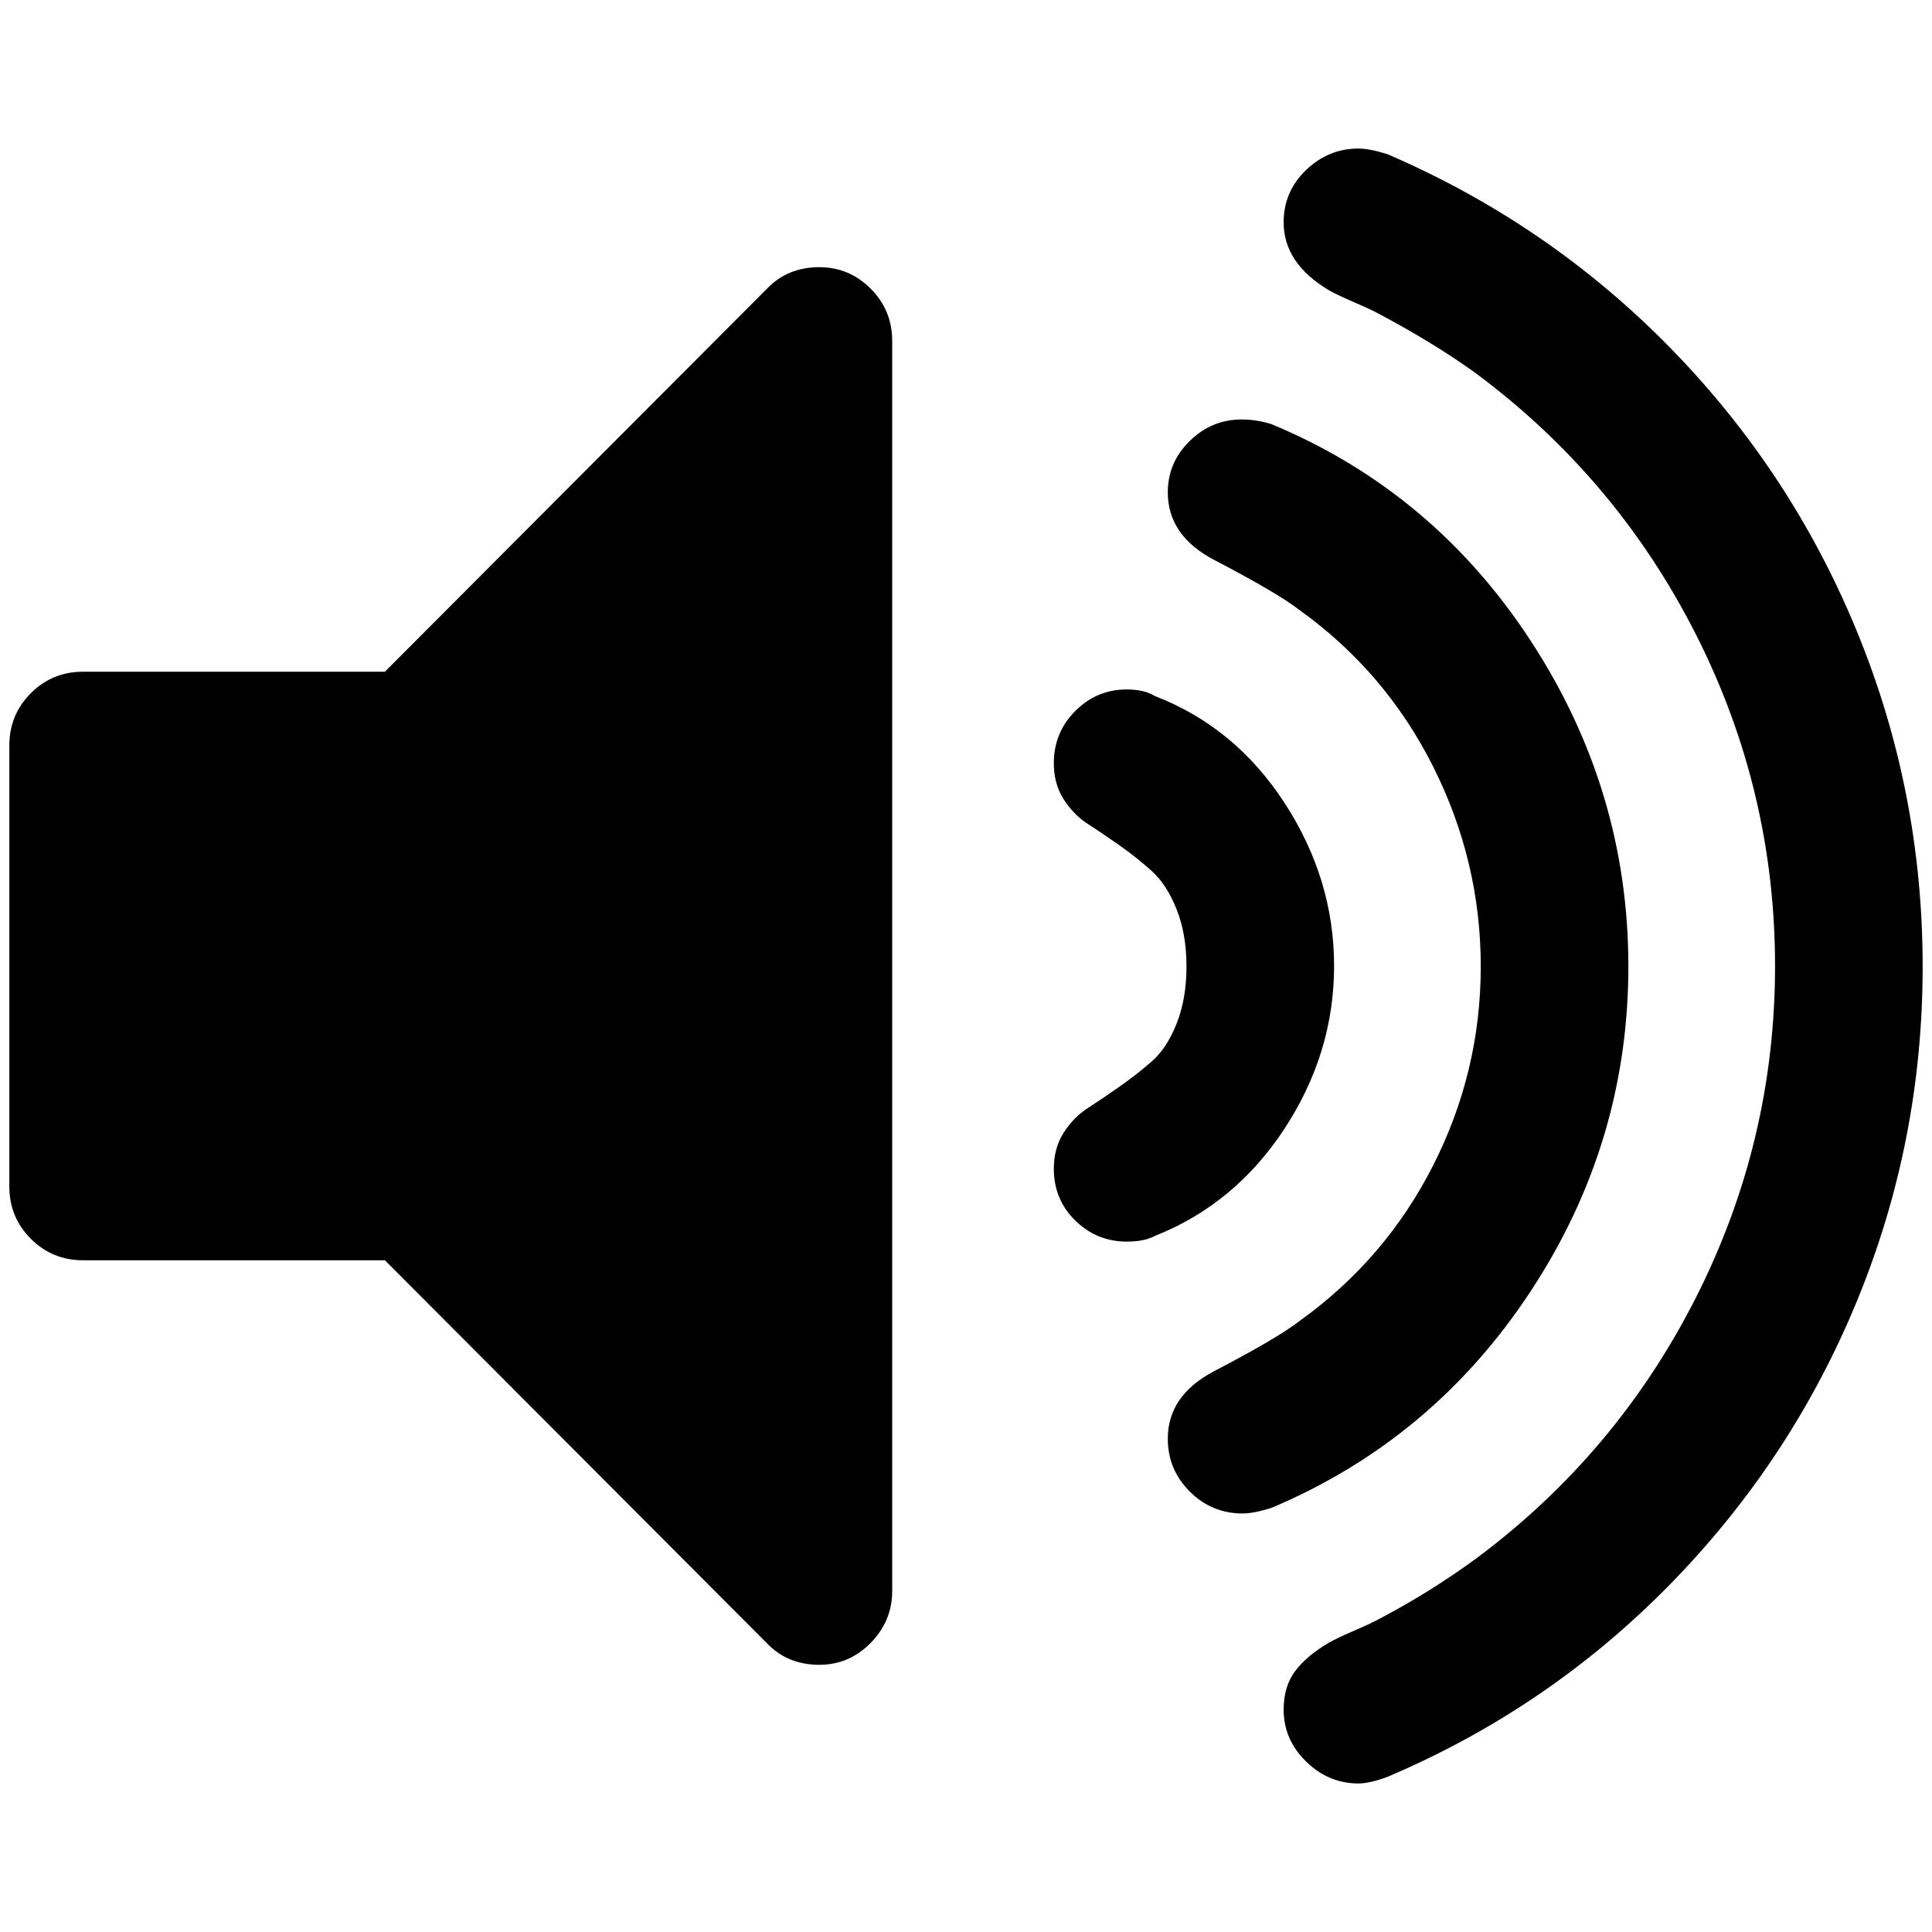<?xml version="1.0" standalone="no"?>
<!DOCTYPE svg PUBLIC "-//W3C//DTD SVG 1.1//EN" "http://www.w3.org/Graphics/SVG/1.1/DTD/svg11.dtd" >
<svg xmlns="http://www.w3.org/2000/svg" xmlns:xlink="http://www.w3.org/1999/xlink" version="1.1" width="2048" height="2048" viewBox="-10 0 2068 2048">
   <path fill="currentColor"
d="M945 355v1338q0 32 -23 55.5t-55 23.5q-34 0 -56 -23l-409 -410h-323q-33 0 -56 -23t-23 -56v-472q0 -33 23 -56t56 -23h323l409 -410q22 -23 56 -23q32 0 55 23t23 56zM1418 1024q0 93 -53 174t-139 115q-11 6 -30 6q-32 0 -55 -22.5t-23 -55.5q0 -22 10.5 -38.5
t26 -26.5t34 -23t34.5 -27t26.5 -40.5t10.5 -61t-10.5 -61t-26.5 -41t-34.5 -27.5t-34 -23t-26 -26.5t-10.5 -38.5q0 -33 23 -56t55 -23q19 0 30 7q86 33 139 114.5t53 174.5zM1733 1024.5q0 188.5 -104.5 347.5t-277.5 232q-19 6 -31 6q-33 0 -56.5 -23.5t-23.5 -56.5
q0 -46 49 -72q69 -36 92 -54q92 -66 143 -166.5t51 -213t-51 -214t-143 -167.5q-23 -18 -92 -54q-49 -26 -49 -72q0 -32 23.5 -55t55.5 -23q16 0 32 5q173 72 277.5 232t104.5 348.5zM2048 1024.5q0 187.5 -70.5 358.5t-200.5 303.5t-302 205.5q-19 7 -31 7q-32 0 -56 -23.5
t-24 -55.5q0 -25 12.5 -41.5t36.5 -30.5q9 -5 27.5 -13t27.5 -13q53 -28 101 -63q151 -112 236 -279.5t85 -355.5t-85 -355.5t-236 -279.5q-43 -31 -101 -62q-9 -5 -27.5 -13t-27.5 -13q-49 -29 -49 -73q0 -33 24 -56t56 -23q12 0 31 6q172 74 302 206.5t200.5 304t70.5 359
z" />
</svg>
